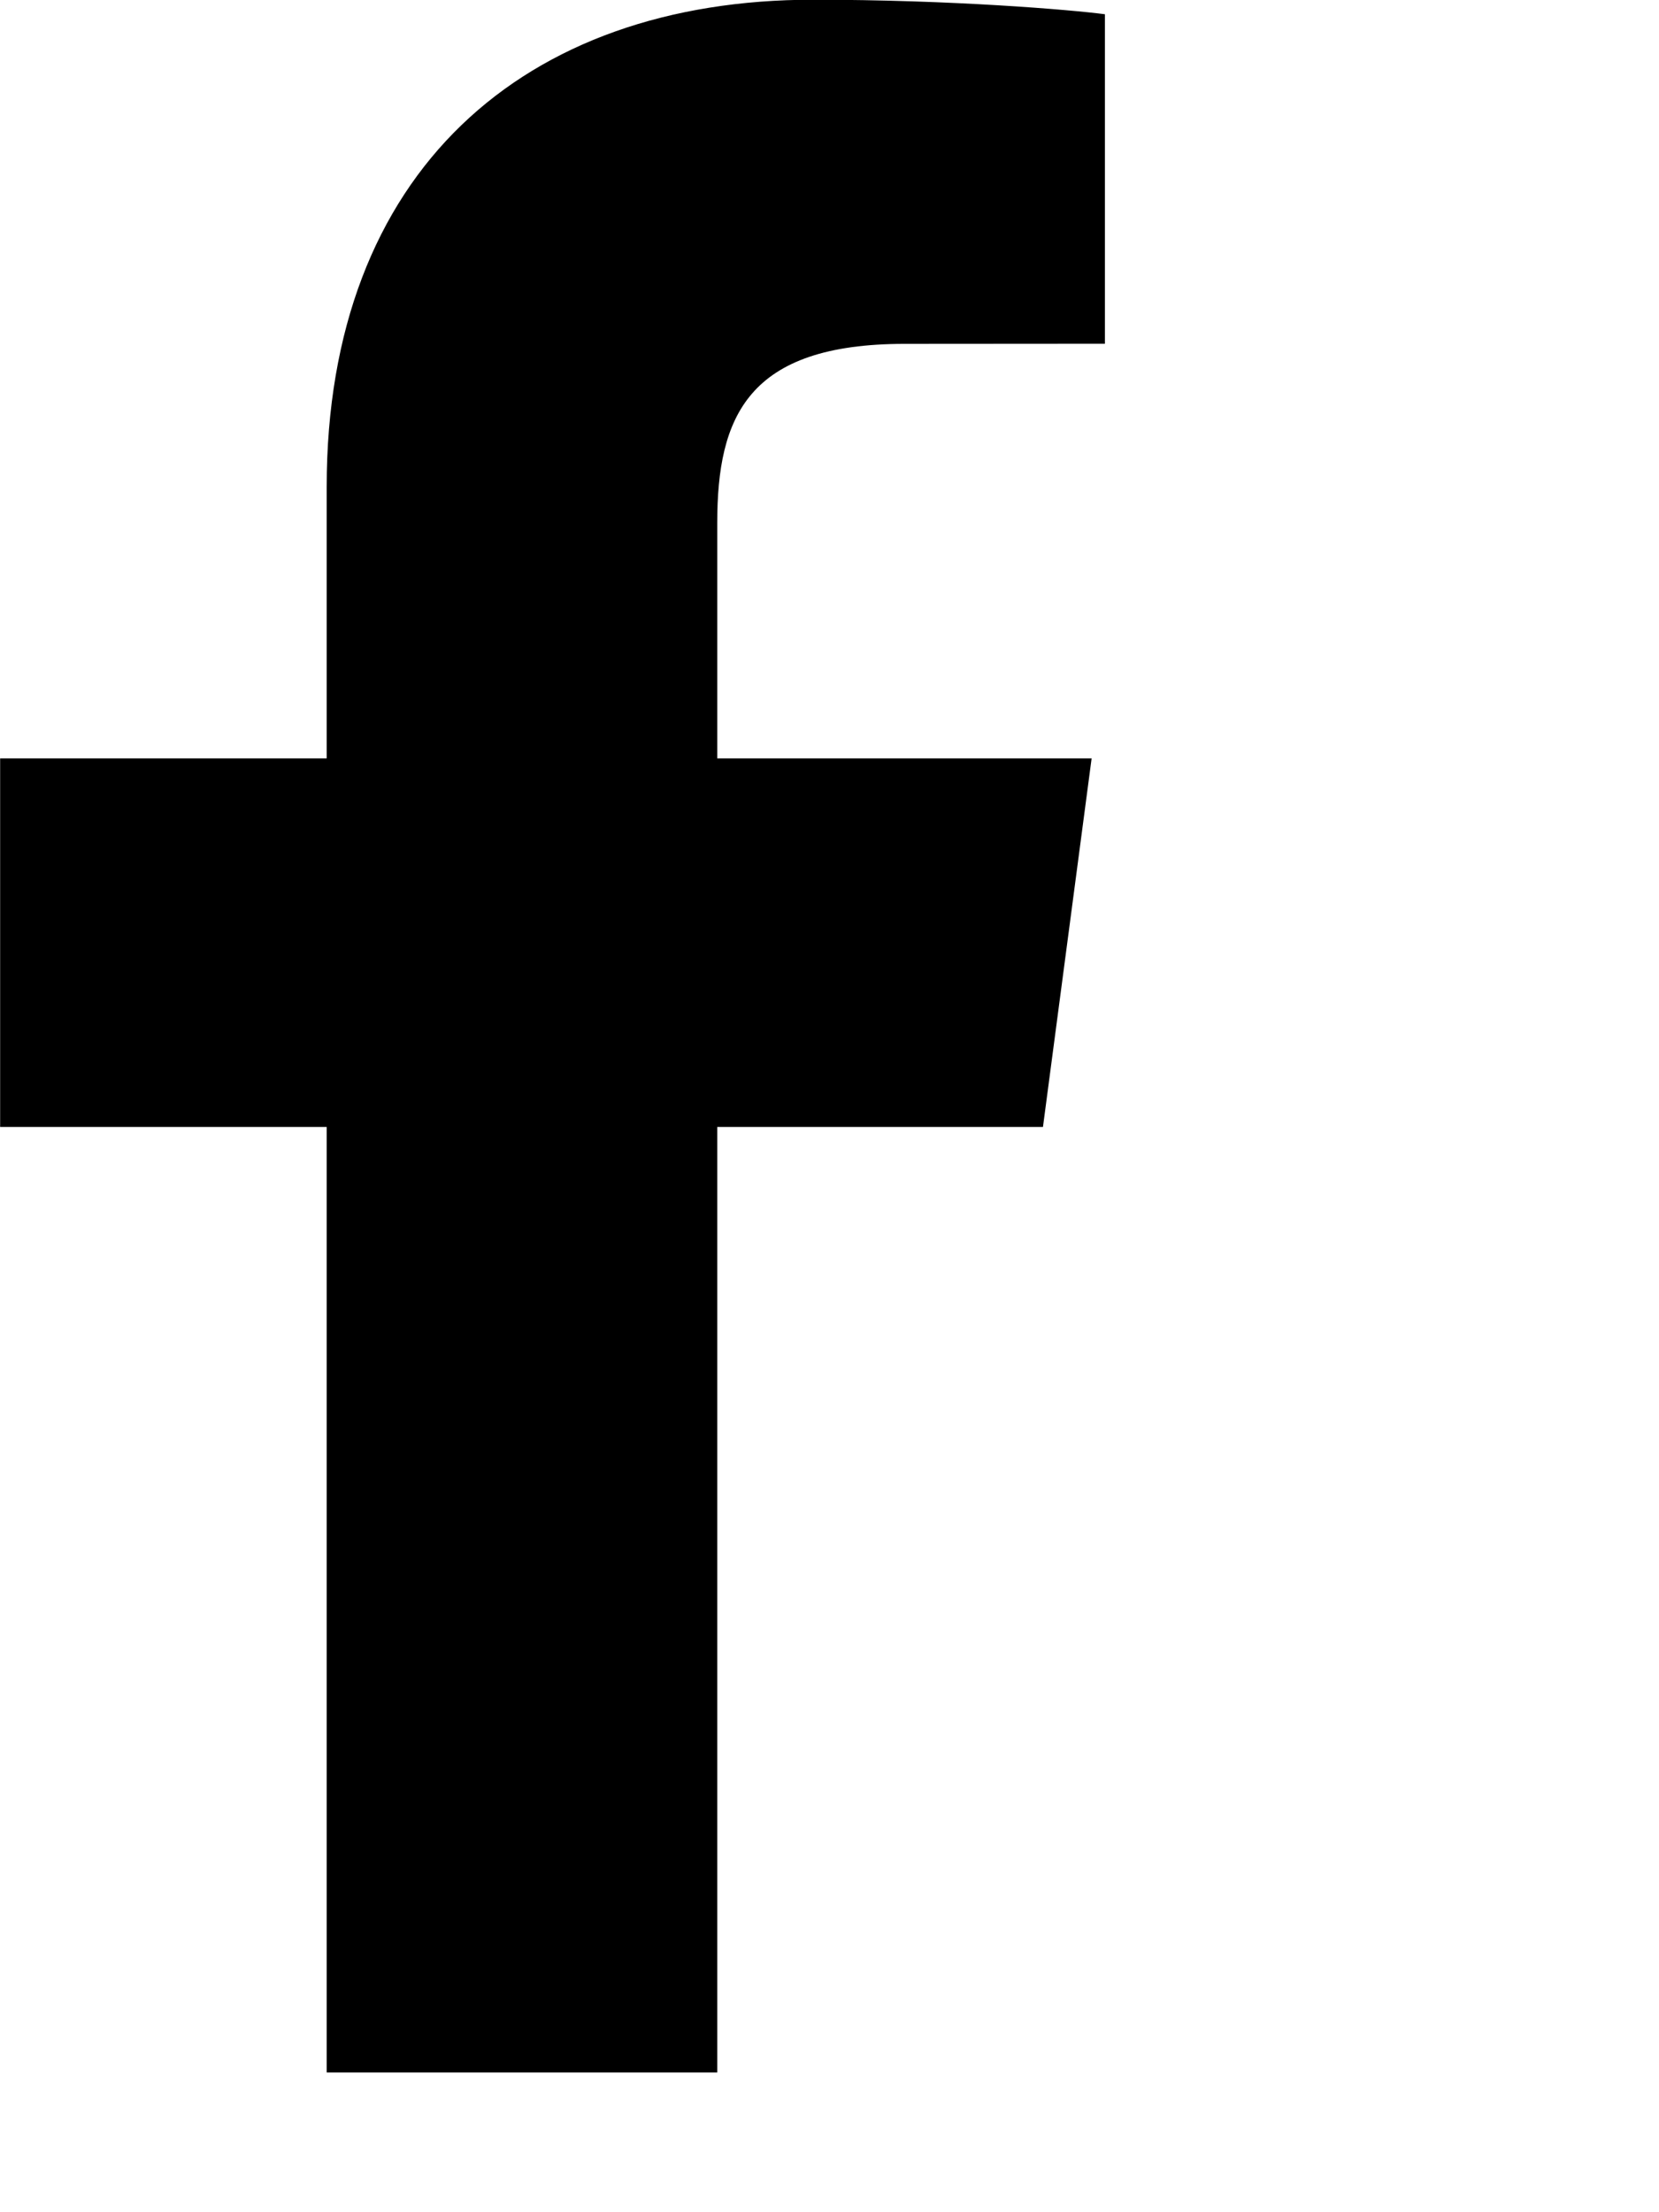 <svg
 xmlns="http://www.w3.org/2000/svg"
 xmlns:xlink="http://www.w3.org/1999/xlink"
 width="12px" height="16px" viewBox="0 0 12 16">
<path fill-rule="evenodd"  fill="currentColor"
 d="M5.188,14.989 L5.188,8.151 L7.544,8.151 L7.896,5.485 L5.188,5.485 L5.188,3.784 C5.188,3.013 5.408,2.487 6.544,2.487 L7.992,2.486 L7.992,0.103 C7.741,0.070 6.881,-0.002 5.881,-0.002 C3.792,-0.002 2.363,1.240 2.363,3.521 L2.363,5.485 L0.001,5.485 L0.001,8.151 L2.363,8.151 L2.363,14.989 L5.188,14.989 Z"/>
</svg>
